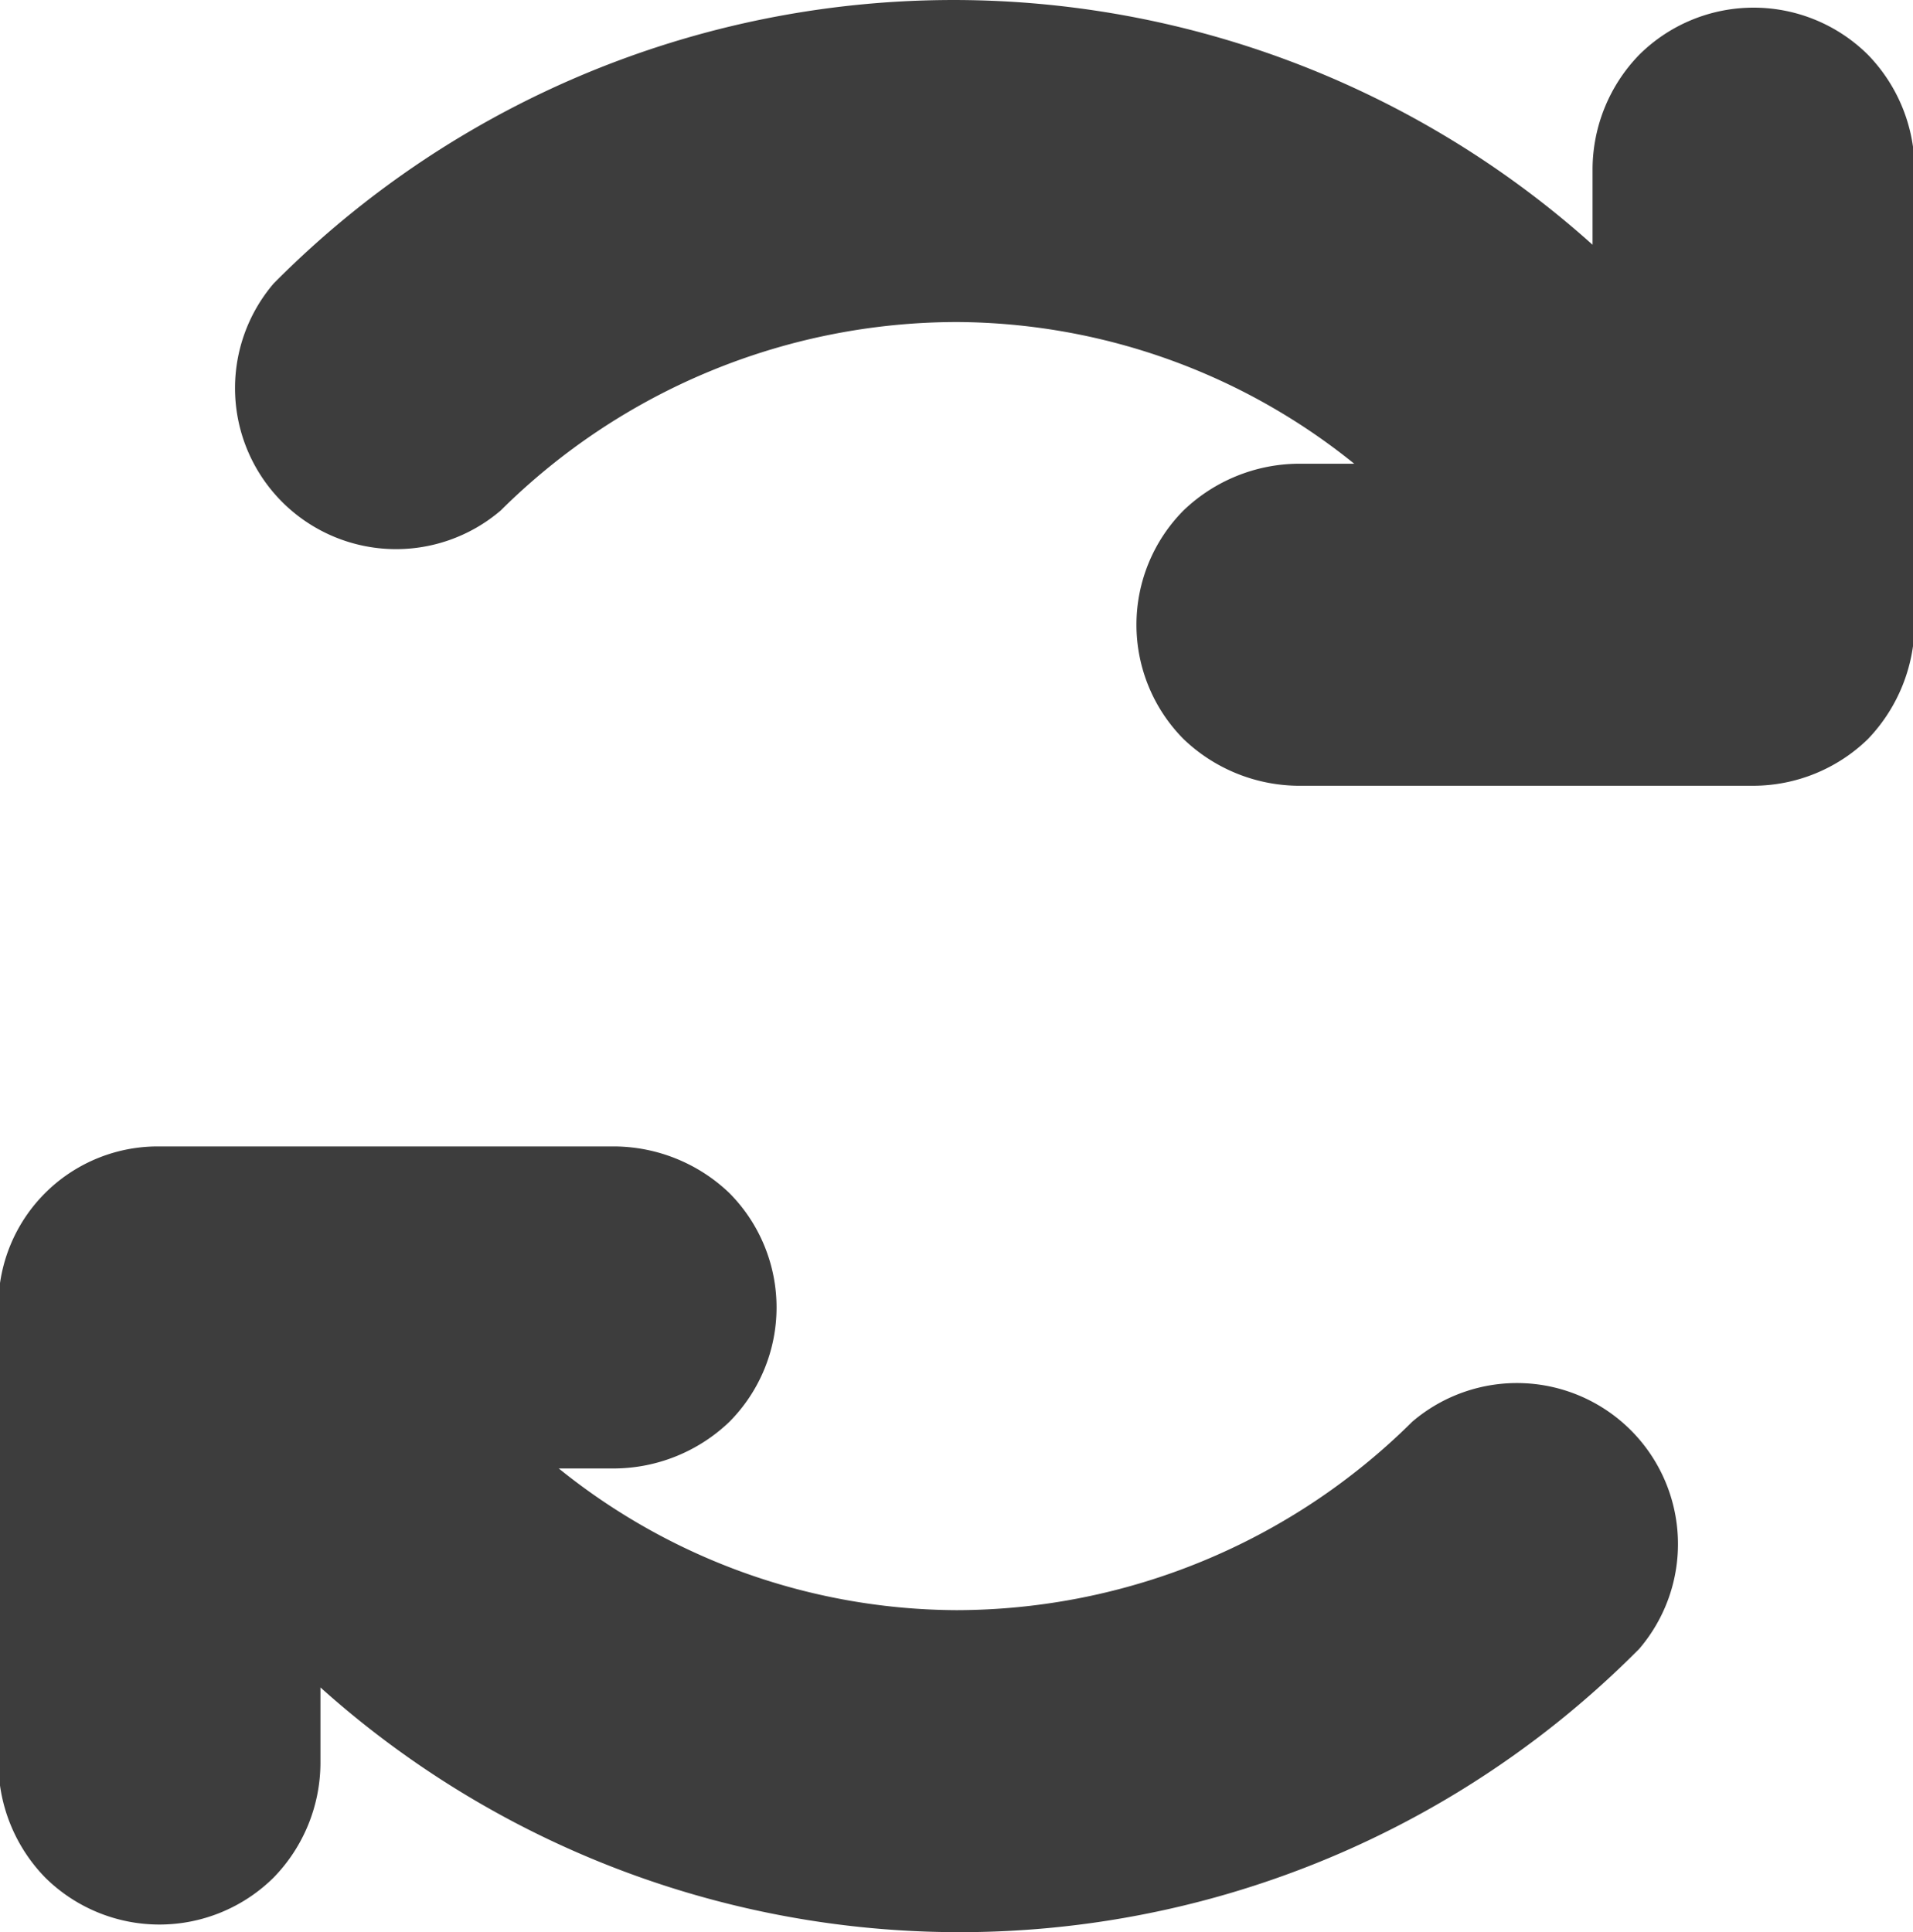 <svg xmlns="http://www.w3.org/2000/svg" width="11.88" height="12" viewBox="0 0 11.88 12">
<defs>
    <style>
      .cls-1 {
        fill: #3d3d3d;
        fill-rule: evenodd;
      }
    </style>
  </defs>
  <path id="reload" class="cls-1" d="M1040.95,1784.05h0v2.83h0a1.042,1.042,0,0,1-.29.71,1.024,1.024,0,0,1-.71.29h-2.83a1.042,1.042,0,0,1-.71-0.29,1.008,1.008,0,0,1,0-1.42,1.042,1.042,0,0,1,.71-0.29h0.35a3.956,3.956,0,0,0-2.47-.88,4.025,4.025,0,0,0-2.83,1.17h0a1,1,0,0,1-1.41-1.41h0a5.942,5.942,0,0,1,8.19-.24v-0.47h0a1.024,1.024,0,0,1,.29-0.71,1.008,1.008,0,0,1,1.42,0A1.024,1.024,0,0,1,1040.95,1784.05Zm-7.36,7.78a1.042,1.042,0,0,1-.71.29h-0.35a3.956,3.956,0,0,0,2.47.88,4.025,4.025,0,0,0,2.83-1.17h0a1,1,0,0,1,1.41,1.41h0a5.942,5.942,0,0,1-8.19.24v0.47h0a1.024,1.024,0,0,1-.29.71,1.008,1.008,0,0,1-1.42,0,1.024,1.024,0,0,1-.29-0.71h0v-2.83h0a0.99,0.99,0,0,1,1-1h2.83a1.042,1.042,0,0,1,.71.29A1.008,1.008,0,0,1,1033.59,1791.83Z" transform="translate(-1029.06 -1783)"/>
</svg>
